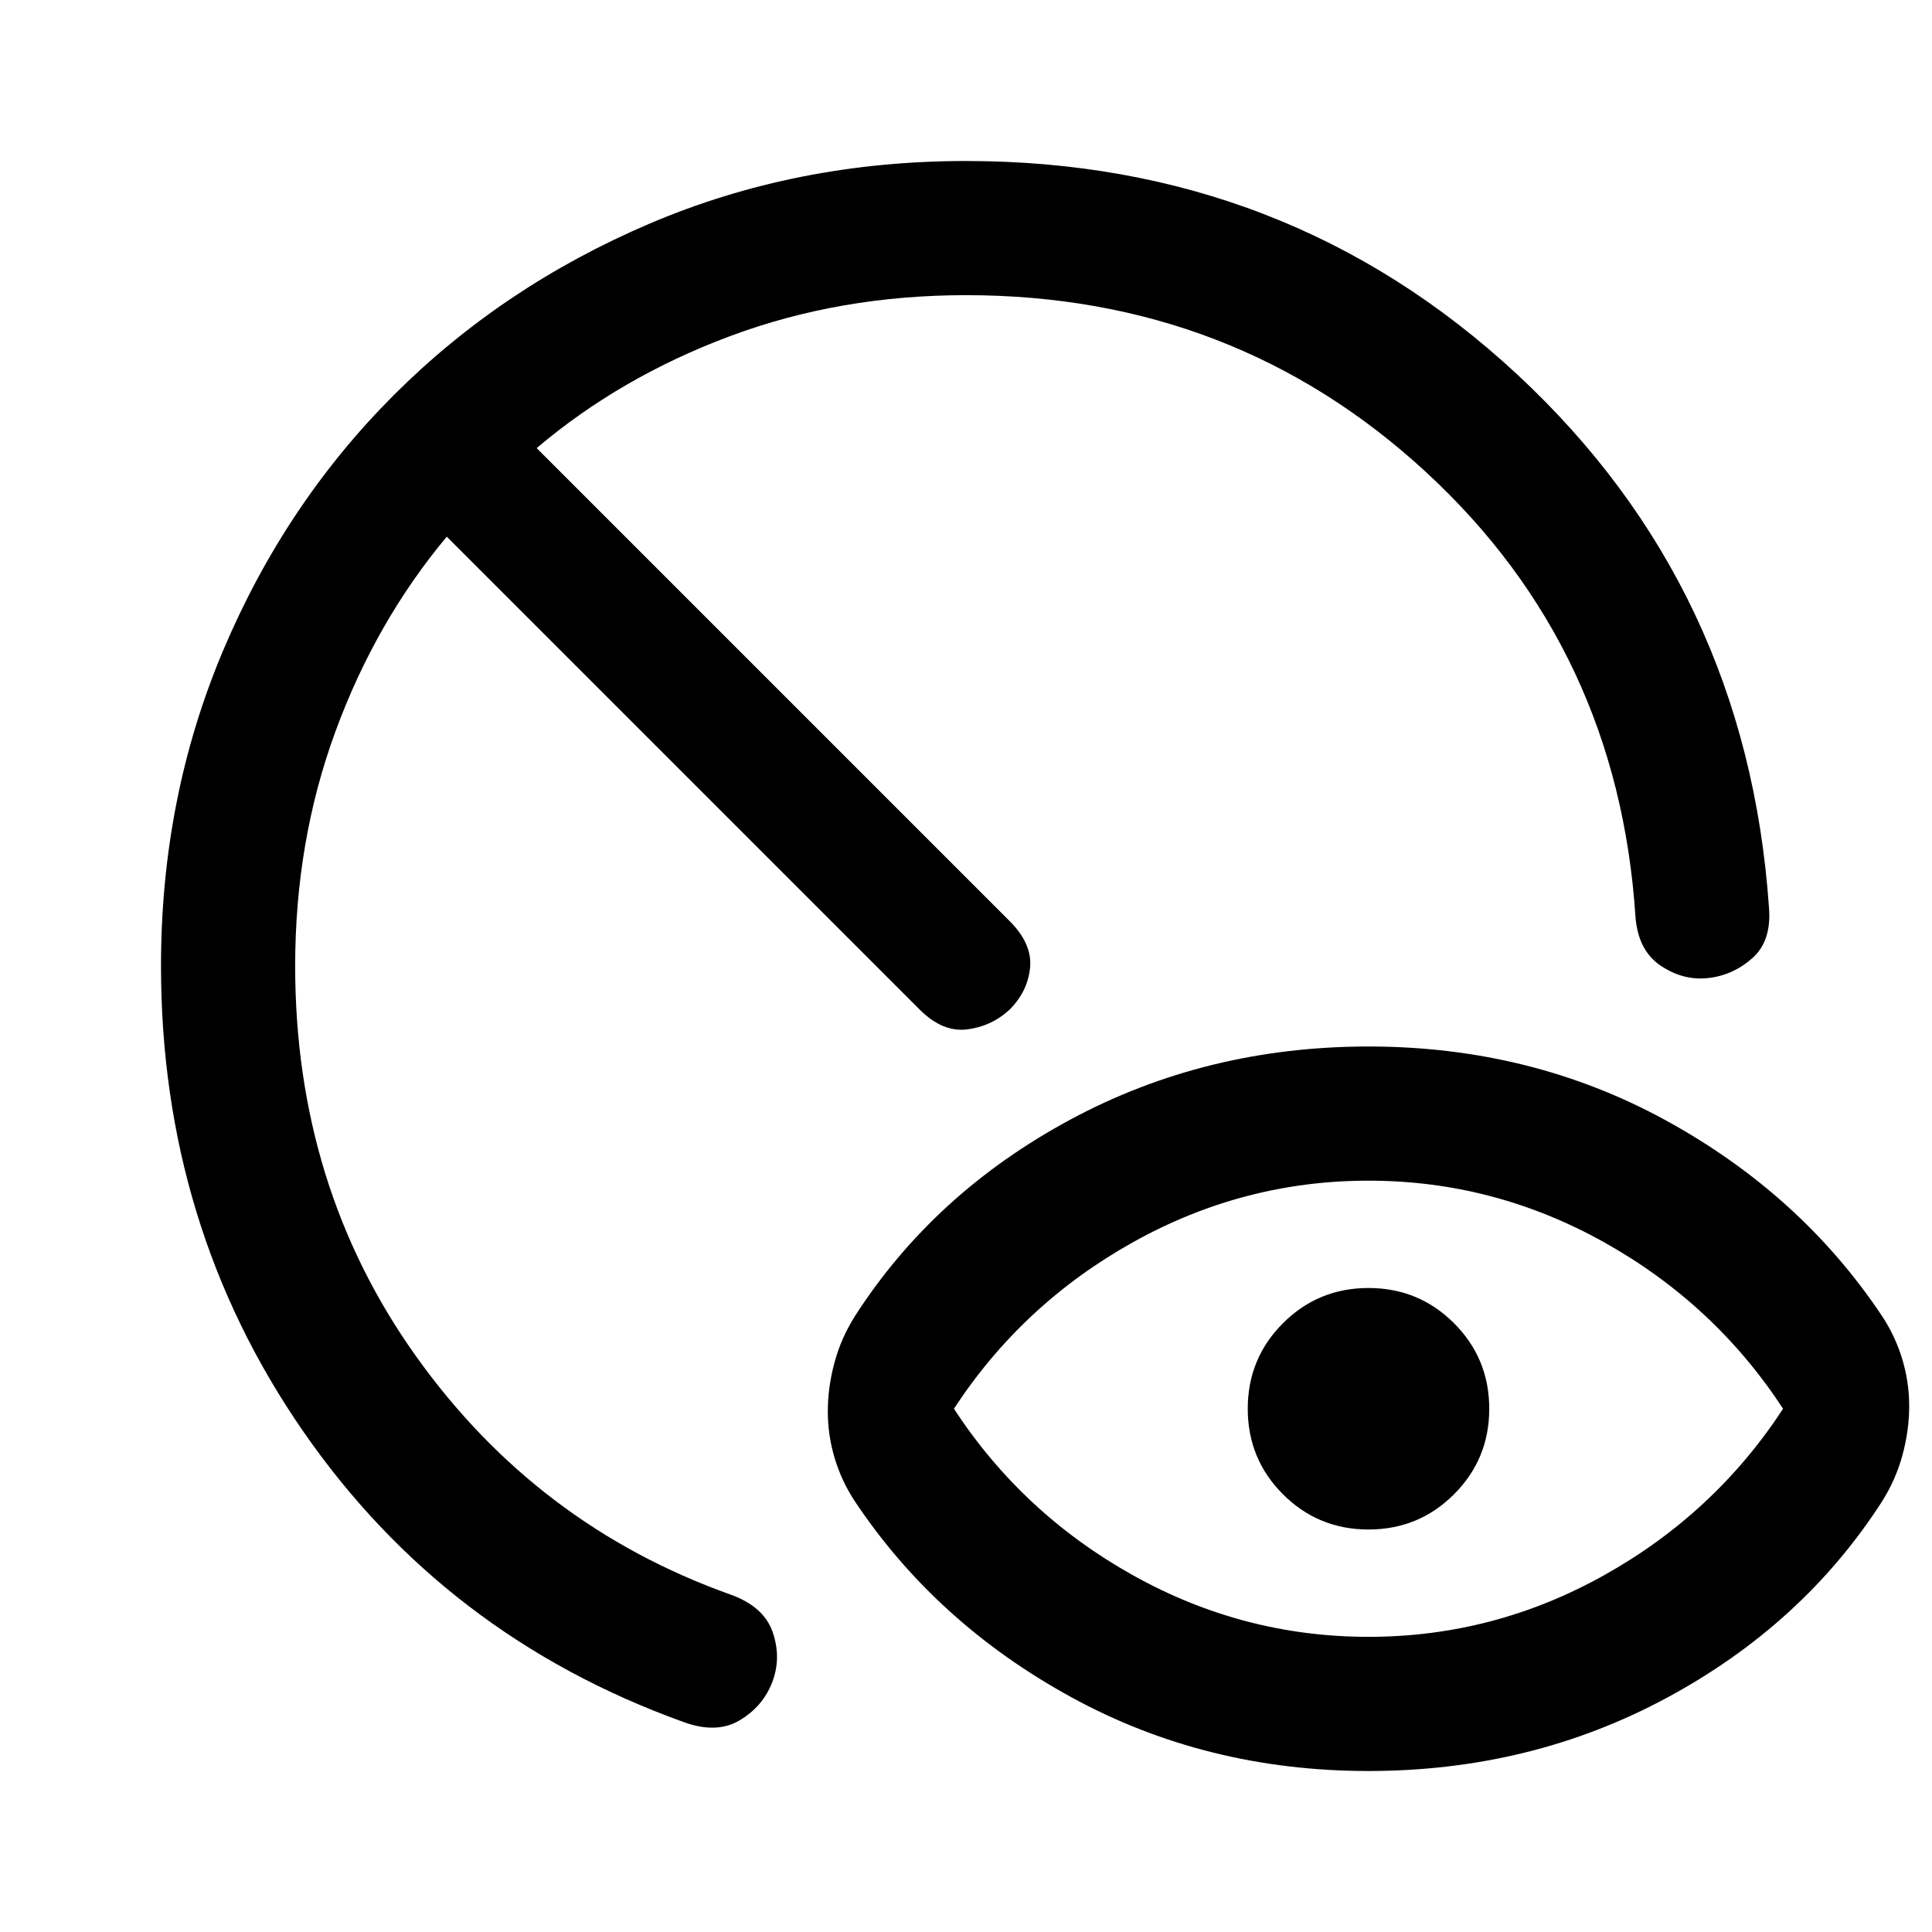 <svg xmlns="http://www.w3.org/2000/svg" height="40" viewBox="0 -960 960 960" width="40"><path d="M680-146.666q62.333 0 117.167-30.667Q852-208 886-260q-34-52-88.833-82.667Q742.333-373.334 680-373.334t-117.167 30.667Q508-312 474-260q34 52 88.833 82.667Q617.667-146.666 680-146.666ZM680-80q-80.667 0-147.667-36.667-67-36.666-107.333-97-6.667-10-10.167-21.5t-3.5-23.5q0-12 3.334-24.333Q418-295.333 425-306.333q39.333-61 106.833-97.334Q599.333-440 680-440t147.667 36.667q67 36.666 107.333 97 6.667 10 10.167 21.5t3.5 23.5q0 12-3.334 24.333Q942-224.667 935-213.667q-39.333 61-106.833 97.334Q760.667-80 680-80Zm0-120q-25 0-42.5-17.5T620-260q0-25 17.5-42.5T680-320q25 0 42.5 17.5T740-260q0 25-17.5 42.5T680-200Zm-340.333 95.667Q221-147 150.5-249T80-480q0-83.667 30.833-156.667 30.834-73 84.834-127t127-85.166Q395.667-880 480-880q159.667 0 273.833 106Q868-668 879-509q1.333 16.667-8.333 25.167-9.667 8.5-22 9.833-12.333 1.334-23.5-6.166t-12.5-24.167q-8.666-133-104-221Q613.334-813.334 480-813.334q-62.667 0-117.167 20.334-54.5 20.333-96.167 55.667l235.001 235q11.333 11.334 10.167 23.167-1.167 11.833-10.167 20.833-9 8.333-21.167 9.833-12.166 1.5-23.499-9.833L222-693.334Q186.666-651 166.666-596.5t-20 116.5q0 109.667 60 193.834 60.001 84.167 156.334 118.5 16.667 6 21 18.833Q388.334-136 383.667-124 379-112 367.5-105.166q-11.499 6.833-27.833.833Z"/></svg>